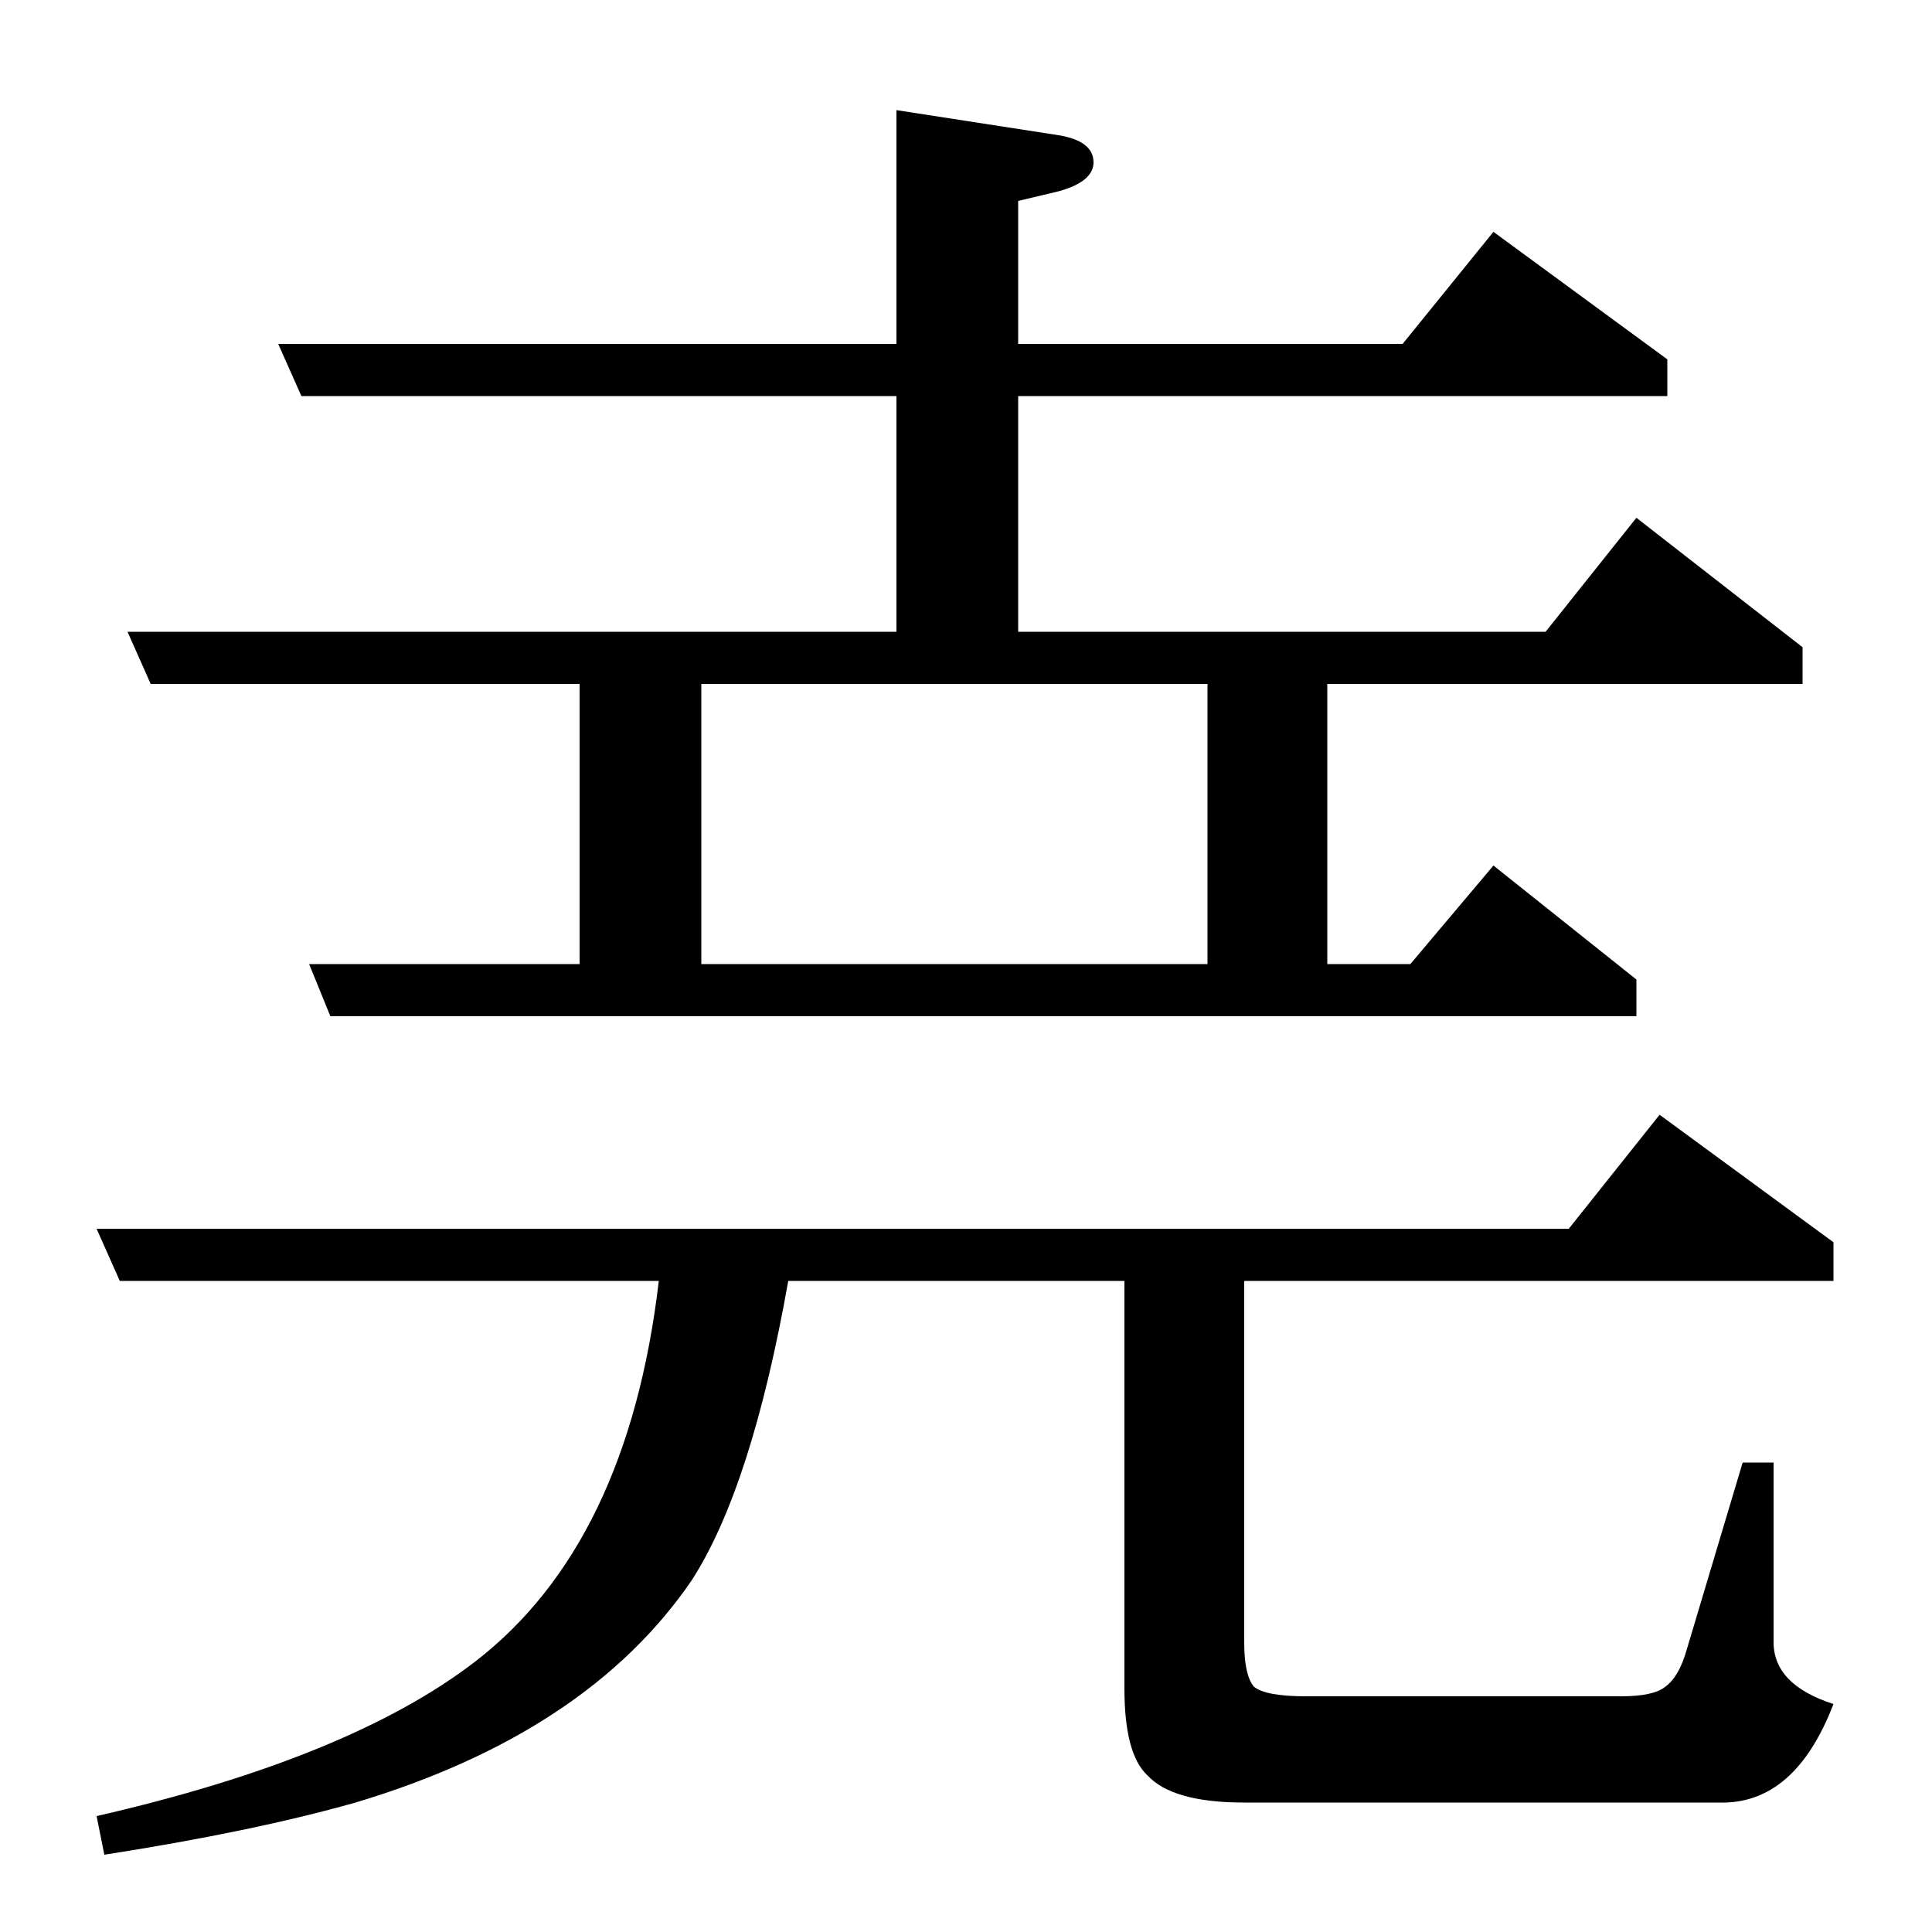 <?xml version="1.0" standalone="no"?>
<!DOCTYPE svg PUBLIC "-//W3C//DTD SVG 1.1//EN" "http://www.w3.org/Graphics/SVG/1.1/DTD/svg11.dtd" >
<svg xmlns="http://www.w3.org/2000/svg" xmlns:xlink="http://www.w3.org/1999/xlink" version="1.1" viewBox="0 -120 1000 1000">
  <g transform="matrix(1 0 0 -1 0 880)">
   <path fill="currentColor"
d="M773 880l90 -66v-19h-336v-122h273l47 59l86 -67v-19h-246v-145h43l43 51l74 -59v-19h-676l-11 27h140v145h-222l-12 27h398v122h-308l-12 27h320v121l84 -13q18 -3 18 -14q0 -10 -18 -15l-21 -5v-74h199zM363 501h262v145h-262v-145zM859 423l90 -66v-20h-305v-187
q0 -17 5 -23q6 -5 27 -5h163q17 0 23 5q7 5 11 19l29 97h16v-93q0 -22 31 -32q-20 -52 -59 -51h-246q-37 0 -50 14q-12 11 -12 45v211h-174q-19 -107 -50 -155q-54 -79 -174 -115q-53 -15 -130 -27l-4 20q131 30 196 80q79 61 95 197h-279l-12 27h762z" />
  </g>

</svg>
